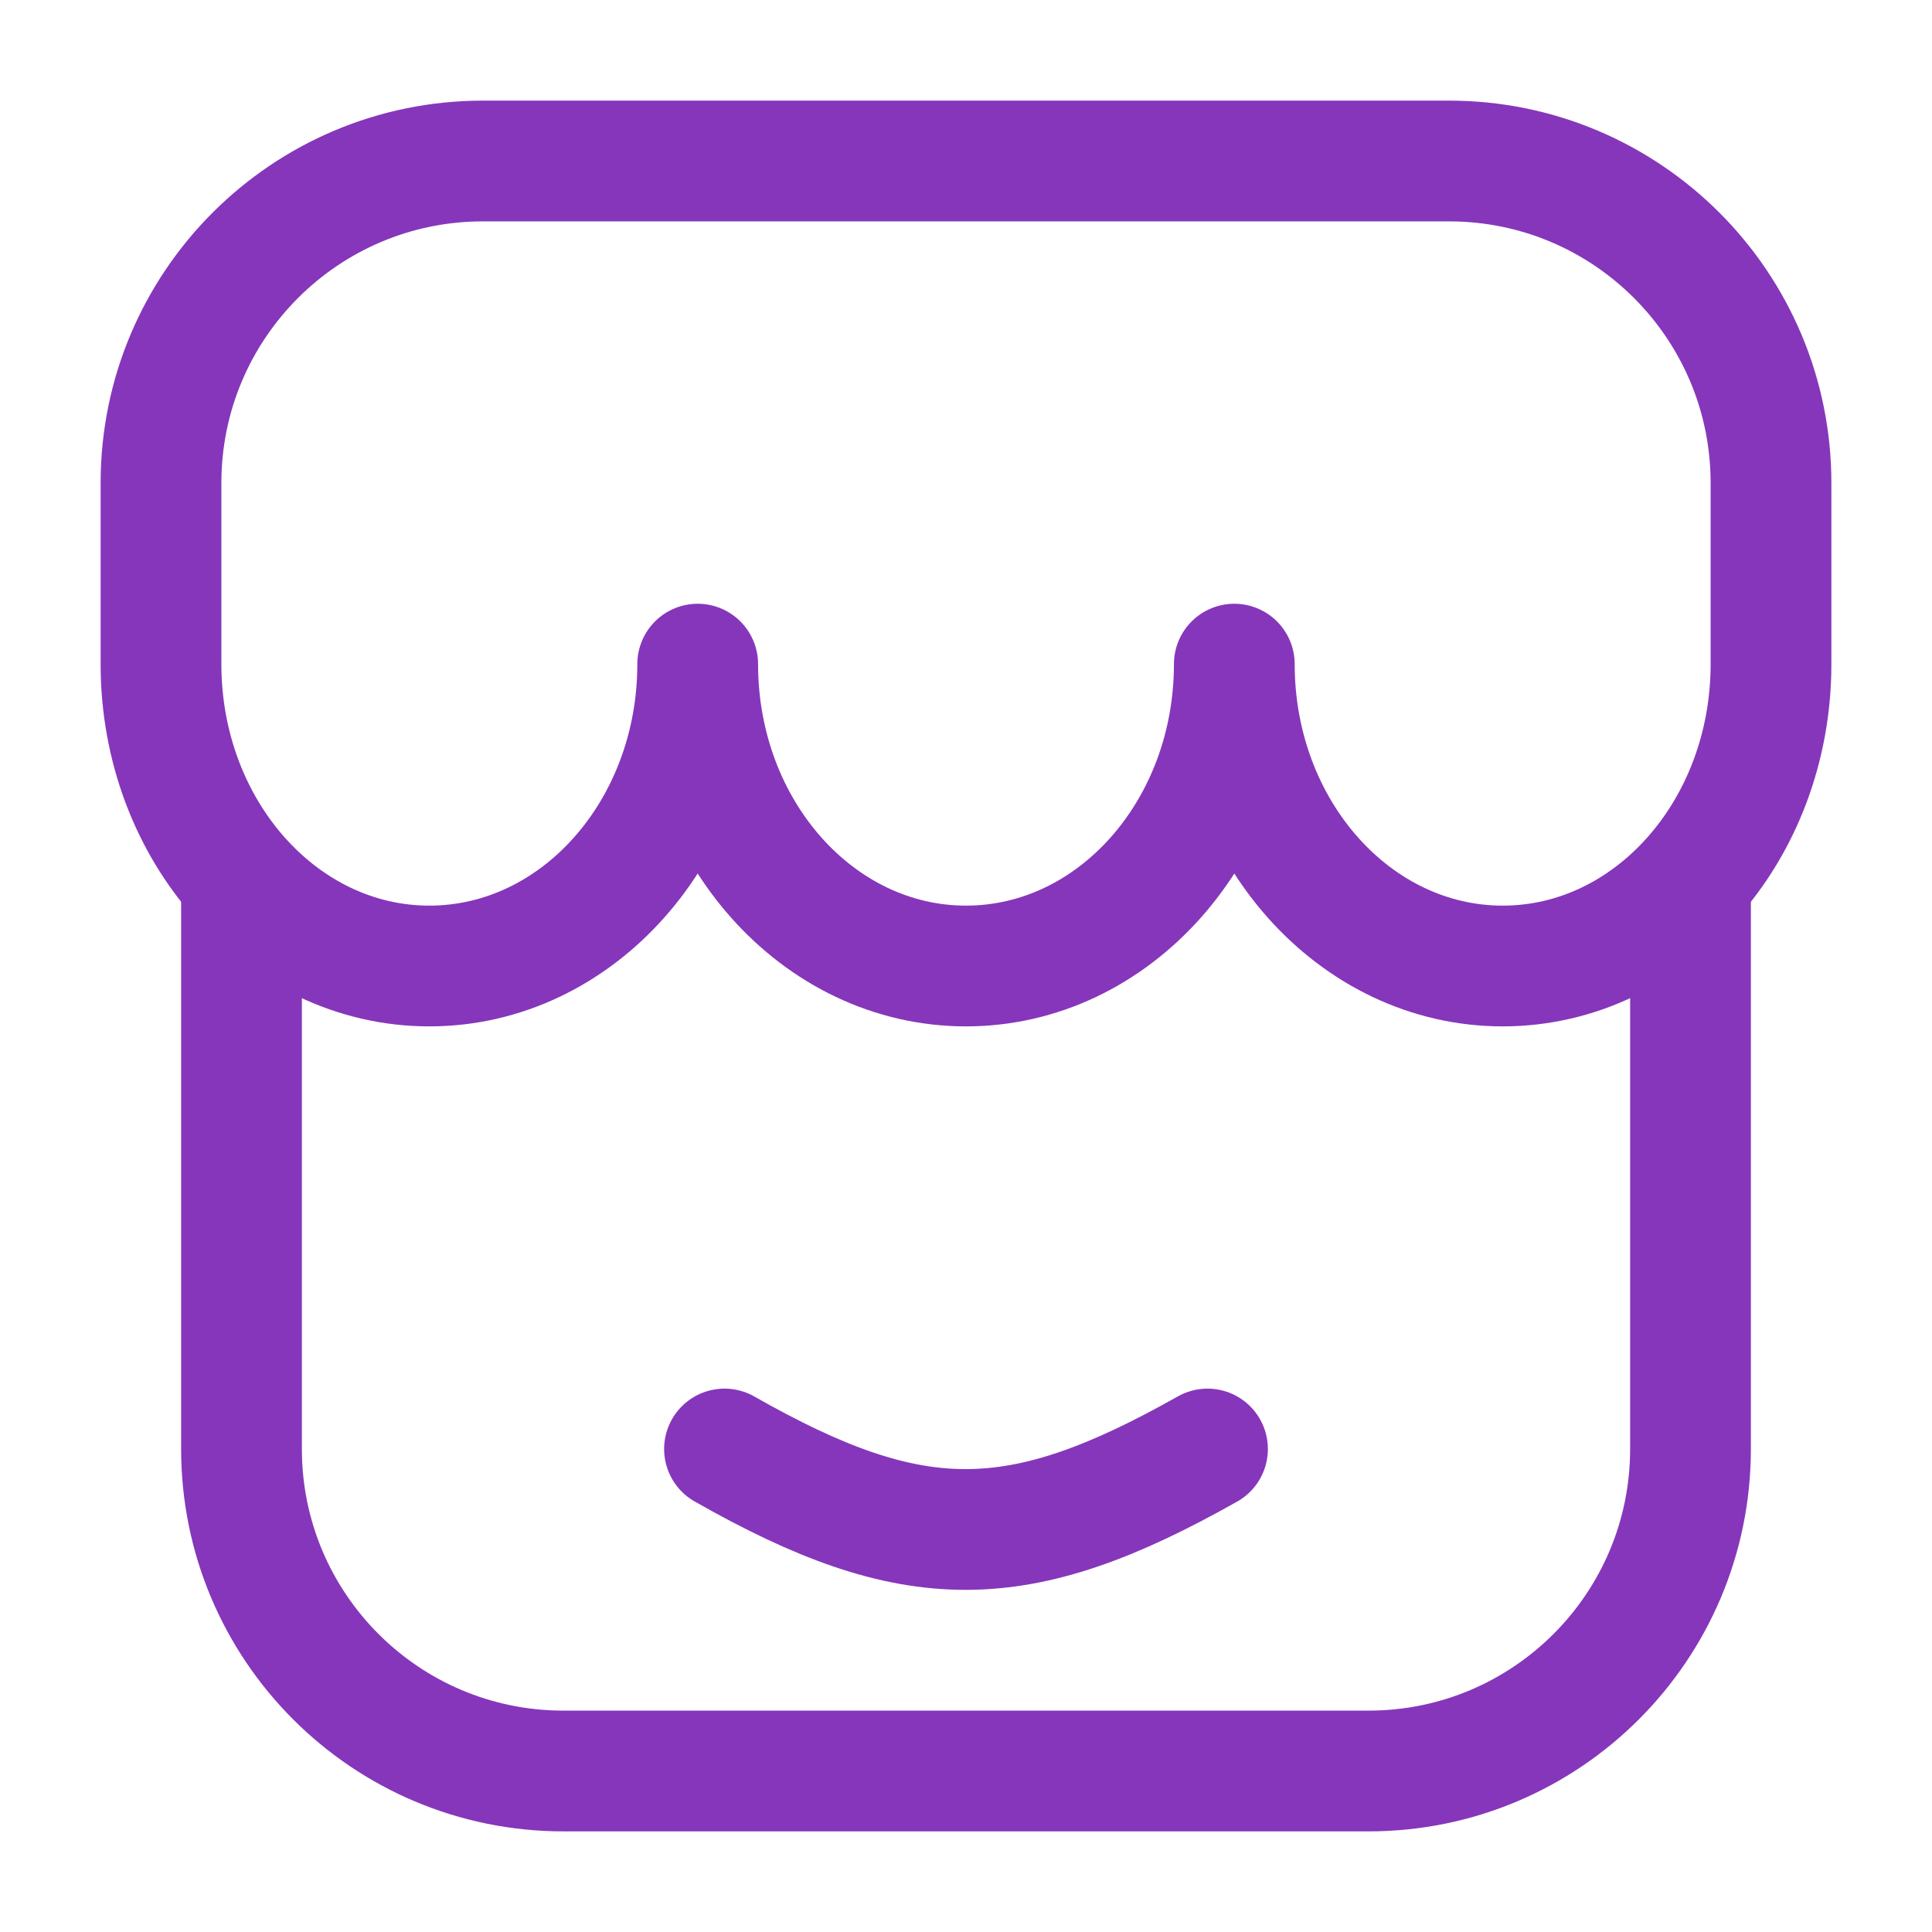 <svg width="24" height="24" viewBox="0 0 24 24" fill="none" xmlns="http://www.w3.org/2000/svg">
<path d="M22 8.25V6C22 3.791 20.209 2 18 2H6C3.791 2 2 3.791 2 6V8.25C2 10.321 3.492 12 5.333 12C7.174 12 8.667 10.321 8.667 8.25C8.667 10.321 10.159 12 12 12C13.841 12 15.333 10.321 15.333 8.25C15.333 10.321 16.826 12 18.667 12C20.508 12 22 10.321 22 8.25Z" stroke="#8636BB" stroke-width="1.5" stroke-linejoin="round"/>
<path d="M9 18C11.356 19.34 12.648 19.326 15 18" stroke="#8636BB" stroke-width="1.5" stroke-linecap="round" stroke-linejoin="round"/>
<path d="M21 11V18C21 20.209 19.209 22 17 22H7C4.791 22 3 20.209 3 18V11" stroke="#8636BB" stroke-width="1.5" stroke-linejoin="round"/>
</svg>

